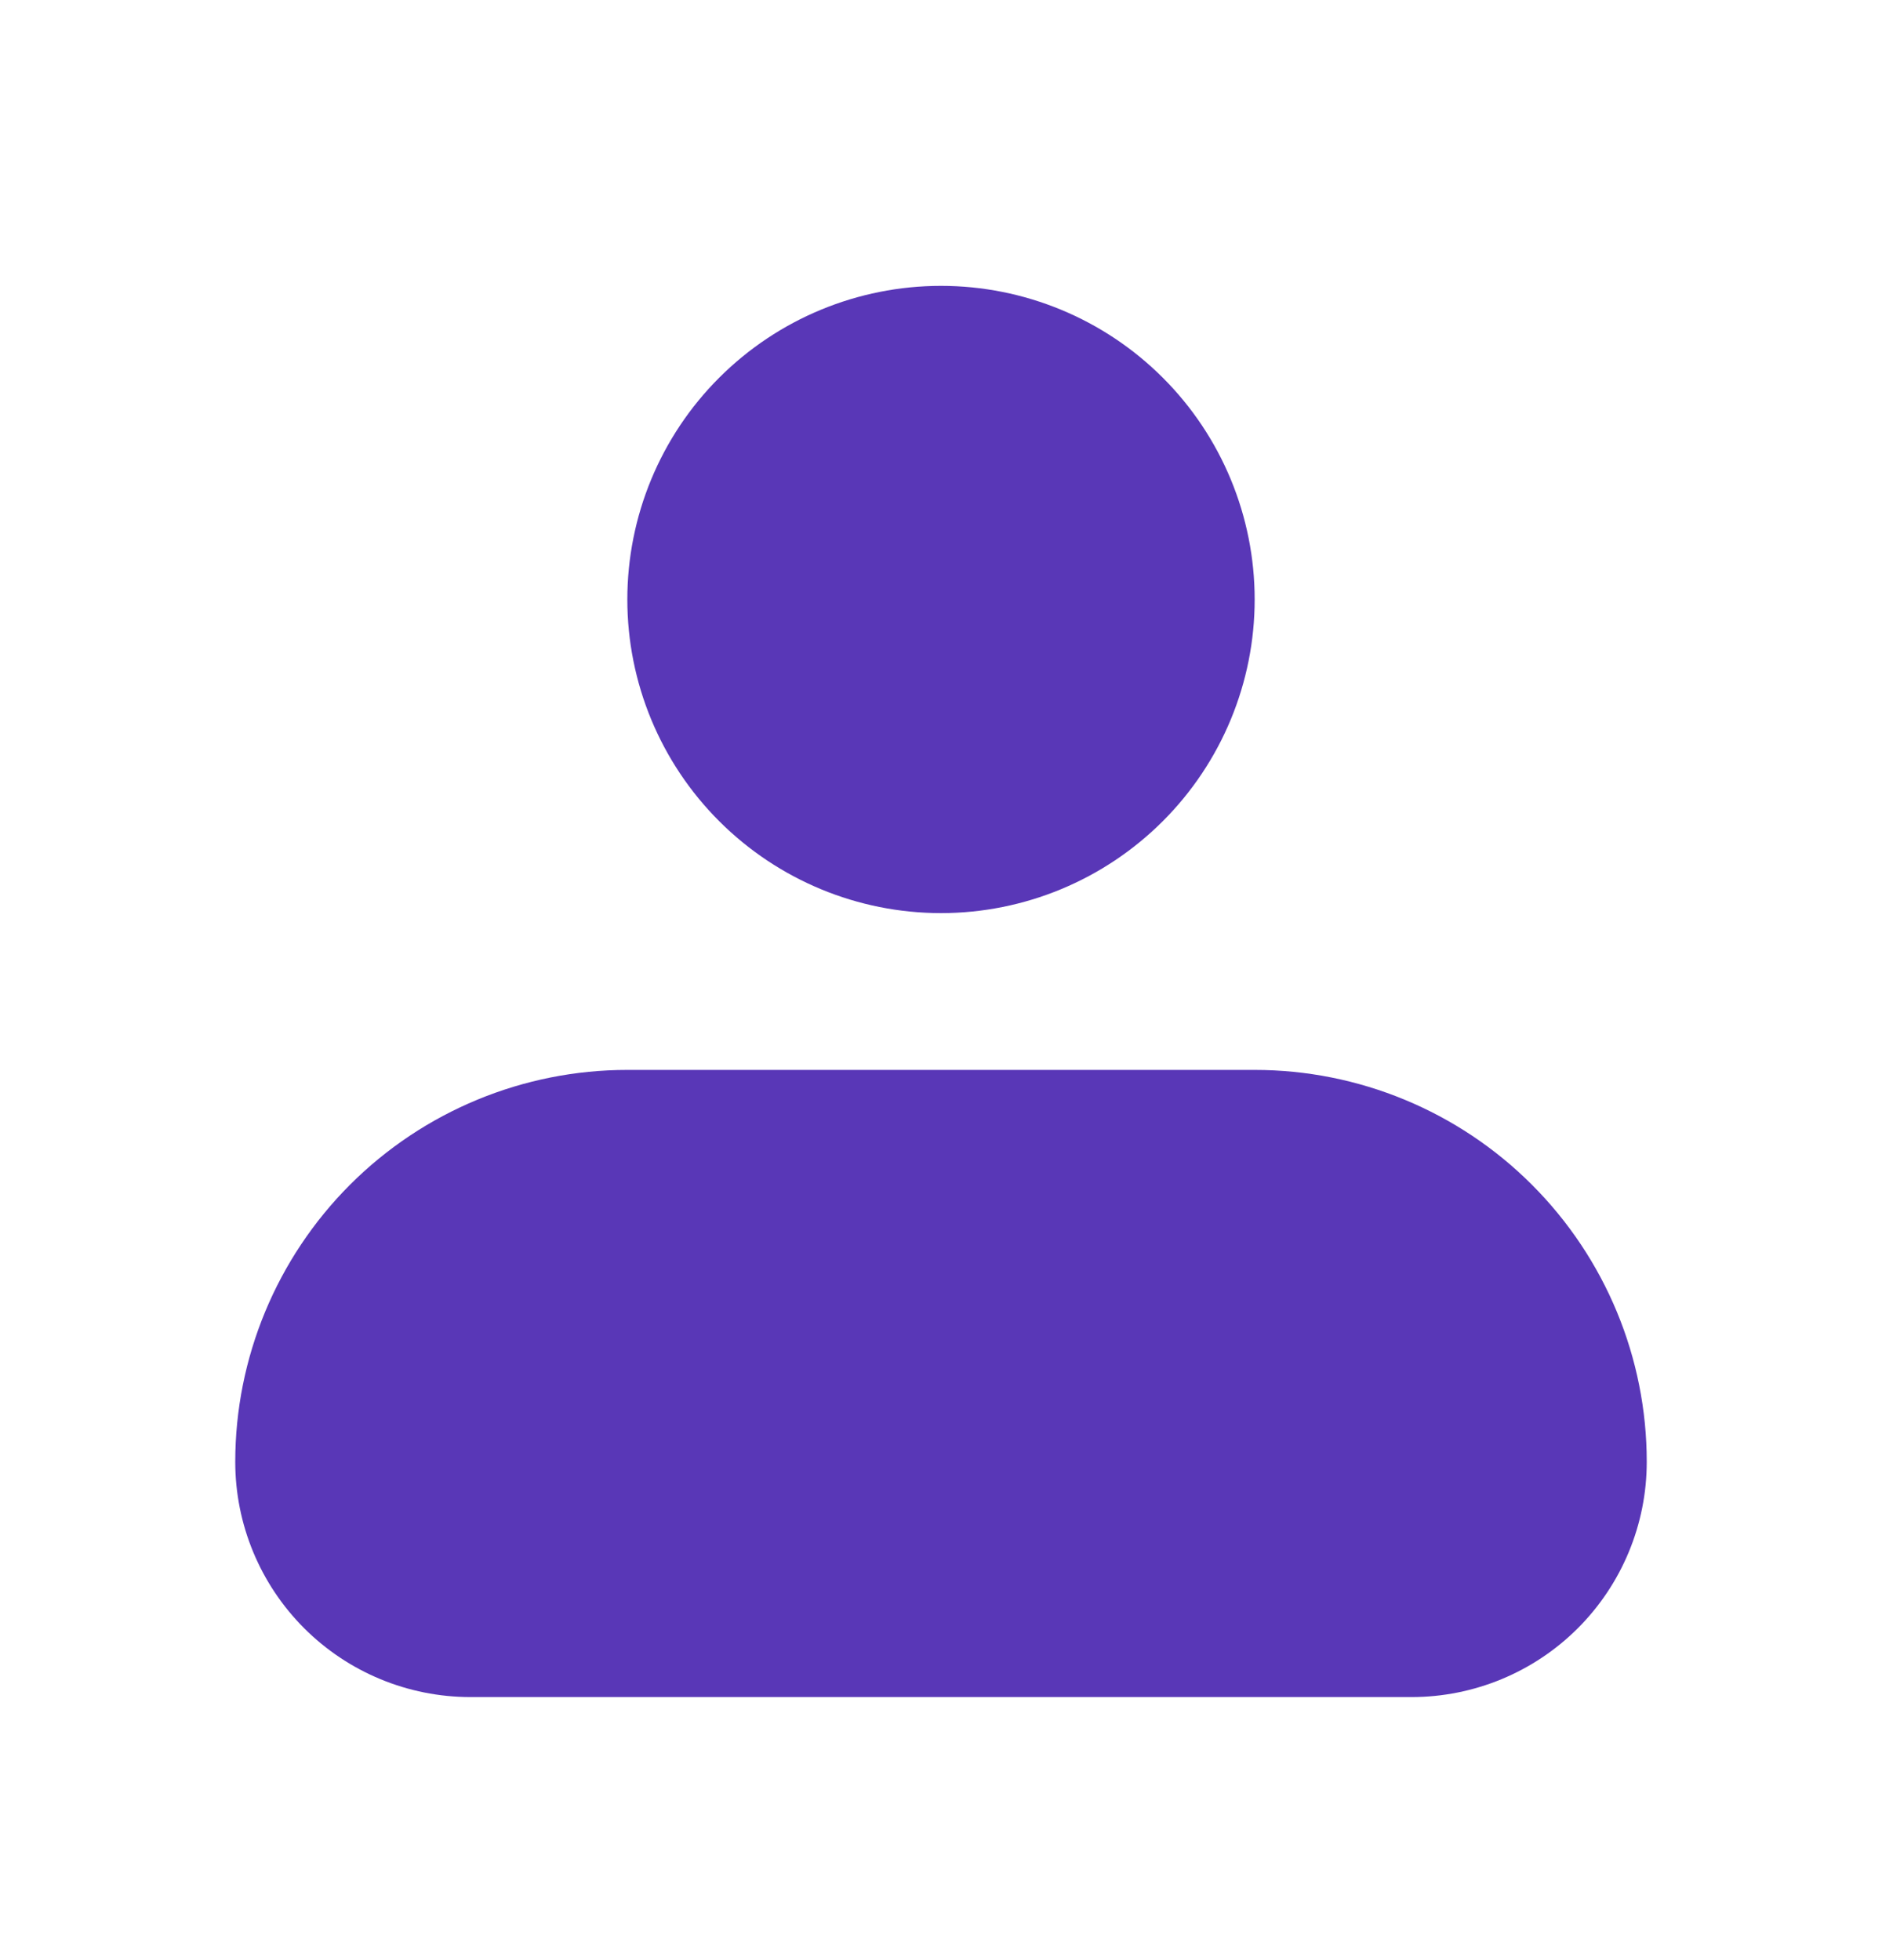 <svg width="24" height="25" viewBox="0 0 24 25" fill="none" xmlns="http://www.w3.org/2000/svg">
<path fill-rule="evenodd" clip-rule="evenodd" d="M8 7.646C8 6.585 8.421 5.567 9.172 4.817C9.922 4.067 10.939 3.646 12 3.646C13.061 3.646 14.078 4.067 14.828 4.817C15.579 5.567 16 6.585 16 7.646C16 8.706 15.579 9.724 14.828 10.474C14.078 11.224 13.061 11.646 12 11.646C10.939 11.646 9.922 11.224 9.172 10.474C8.421 9.724 8 8.706 8 7.646ZM8 13.646C6.674 13.646 5.402 14.172 4.464 15.11C3.527 16.048 3 17.319 3 18.645C3 19.441 3.316 20.204 3.879 20.767C4.441 21.329 5.204 21.645 6 21.645H18C18.796 21.645 19.559 21.329 20.121 20.767C20.684 20.204 21 19.441 21 18.645C21 17.319 20.473 16.048 19.535 15.11C18.598 14.172 17.326 13.646 16 13.646H8Z" fill="#5937B7"/>
</svg>
